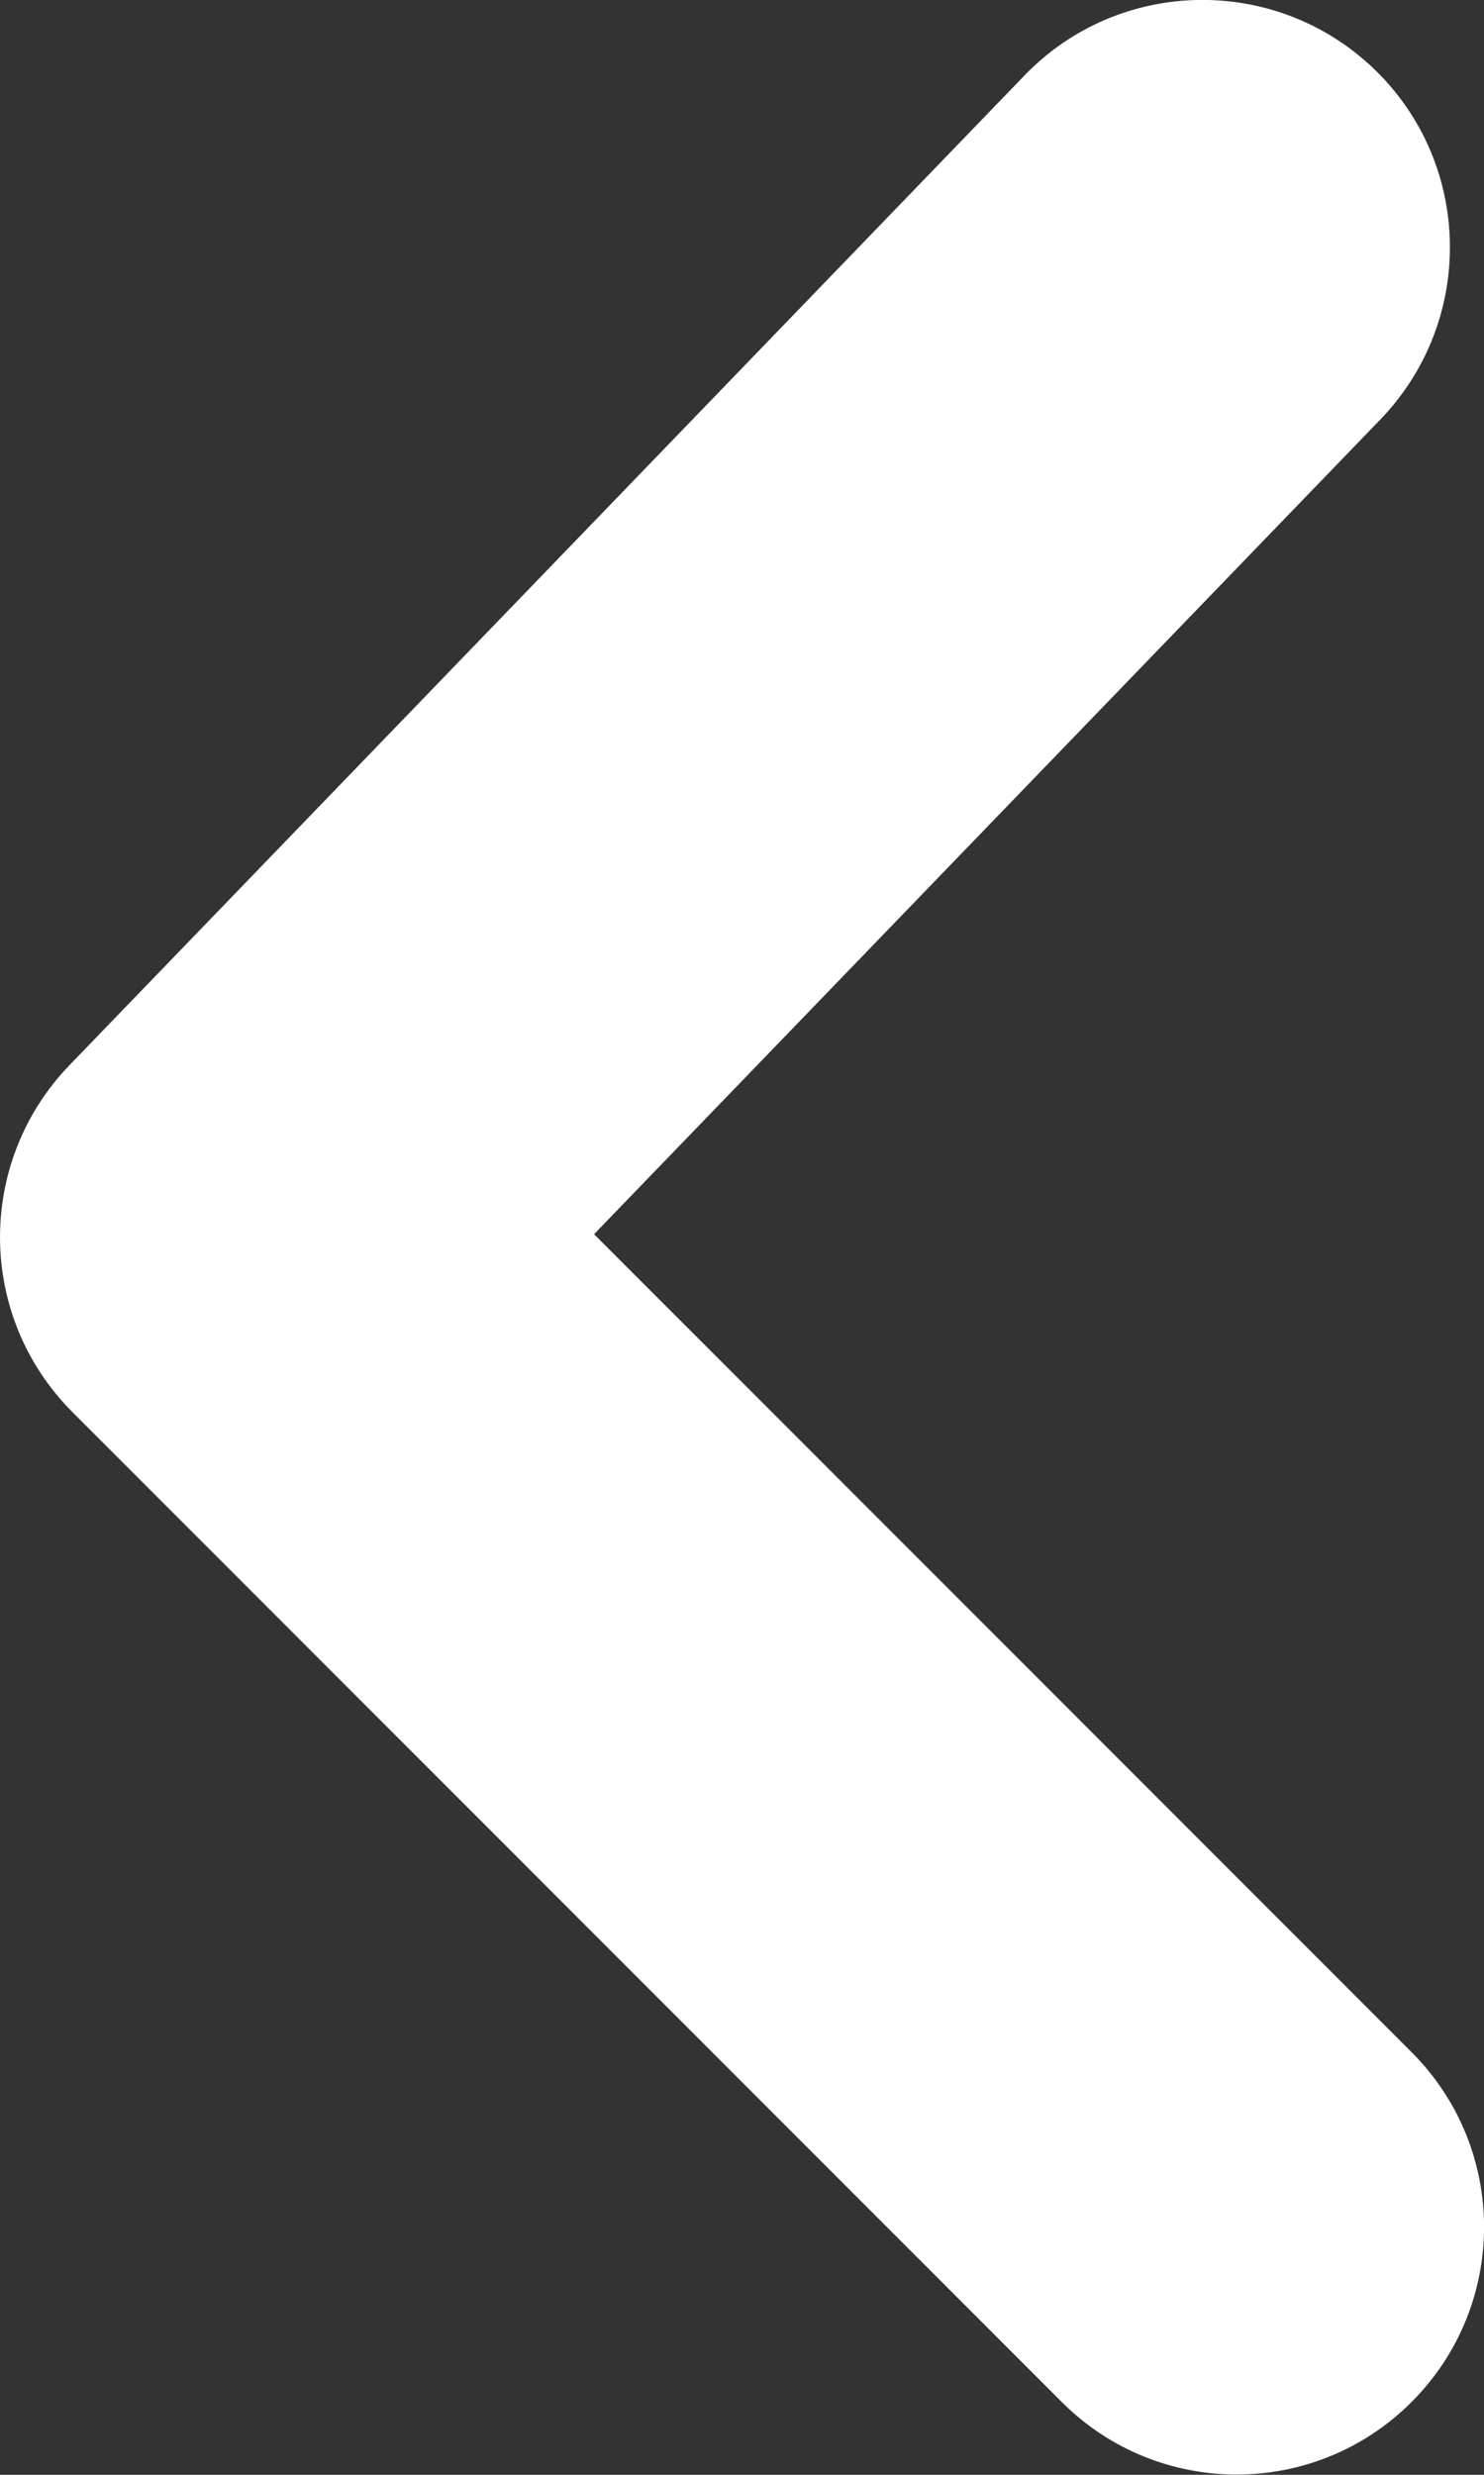 <?xml version="1.0" encoding="UTF-8"?>
<svg width="6px" height="10px" viewBox="0 0 6 10" version="1.1" xmlns="http://www.w3.org/2000/svg" xmlns:xlink="http://www.w3.org/1999/xlink">
    <rect x="0" y="0" width="6" height="10" fill="#333333" stroke="none"/>
    <title>back-arrow</title>
    <defs>
        <path d="M13,19.999 C12.744,19.999 12.488,19.901 12.293,19.706 C11.902,19.315 11.902,18.683 12.293,18.292 L15.598,14.987 L12.418,11.694 C12.035,11.296 12.046,10.663 12.443,10.28 C12.841,9.897 13.474,9.908 13.857,10.304 L17.719,14.304 C18.098,14.697 18.093,15.32 17.707,15.706 L13.707,19.706 C13.512,19.901 13.256,19.999 13,19.999" id="path-1"></path>
    </defs>
    <g id="Page-1" stroke="none" stroke-width="1" fill="none" fill-rule="evenodd">
        <g id="Glocal-CreateJob" transform="translate(-1145, -80)">
            <g id="Group" transform="translate(1133, 70)">
                <mask id="mask-2" fill="white">
                    <use xlink:href="#path-1"></use>
                </mask>
                <use id="back-arrow" fill="#FFFFFF" fill-rule="nonzero" transform="translate(15, 15) scale(1, -1) rotate(180) translate(-15, -15) " xlink:href="#path-1"></use>
            </g>
        </g>
    </g>
</svg>